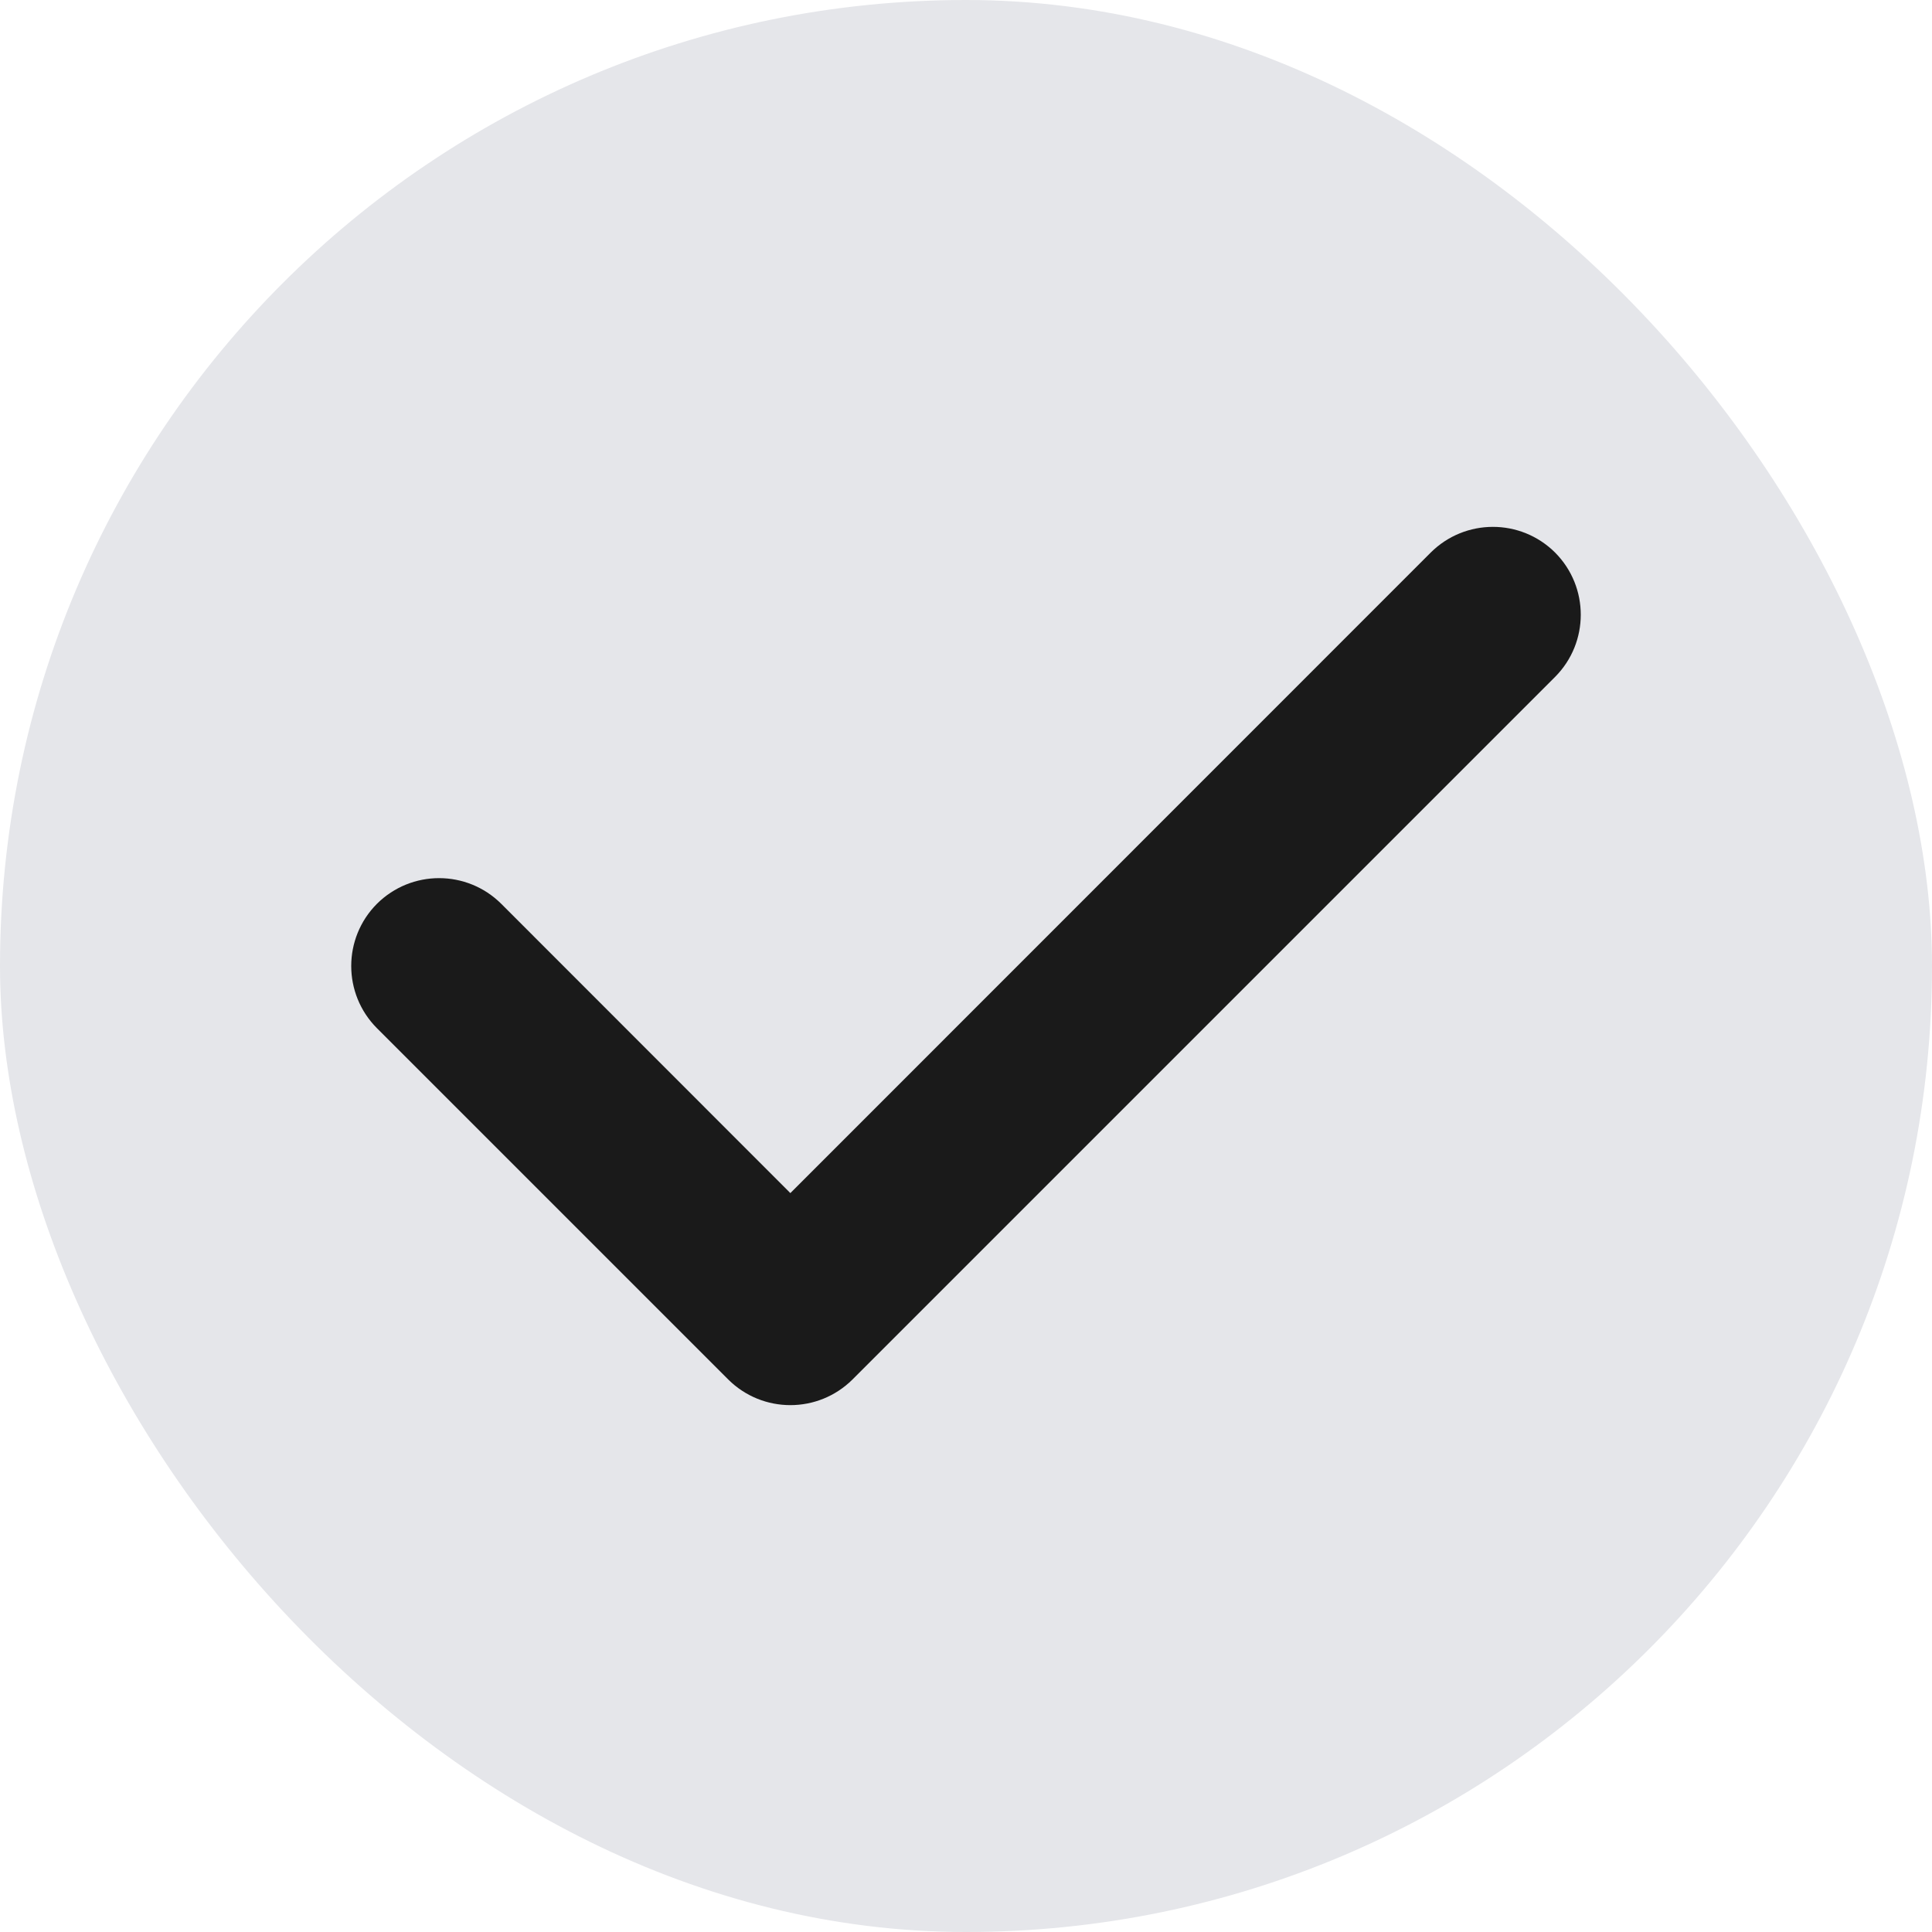<svg width="11" height="11" viewBox="0 0 11 11" fill="none" xmlns="http://www.w3.org/2000/svg">
<rect width="11" height="11" rx="5.5" fill="#E5E6EA"/>
<path fill-rule="evenodd" clip-rule="evenodd" d="M8.854 3.146C9.049 3.342 9.049 3.658 8.854 3.854L4.854 7.854C4.658 8.049 4.342 8.049 4.146 7.854L2.146 5.854C1.951 5.658 1.951 5.342 2.146 5.146C2.342 4.951 2.658 4.951 2.854 5.146L4.5 6.793L8.146 3.146C8.342 2.951 8.658 2.951 8.854 3.146Z" fill="#1A1A1A"/>
</svg>
